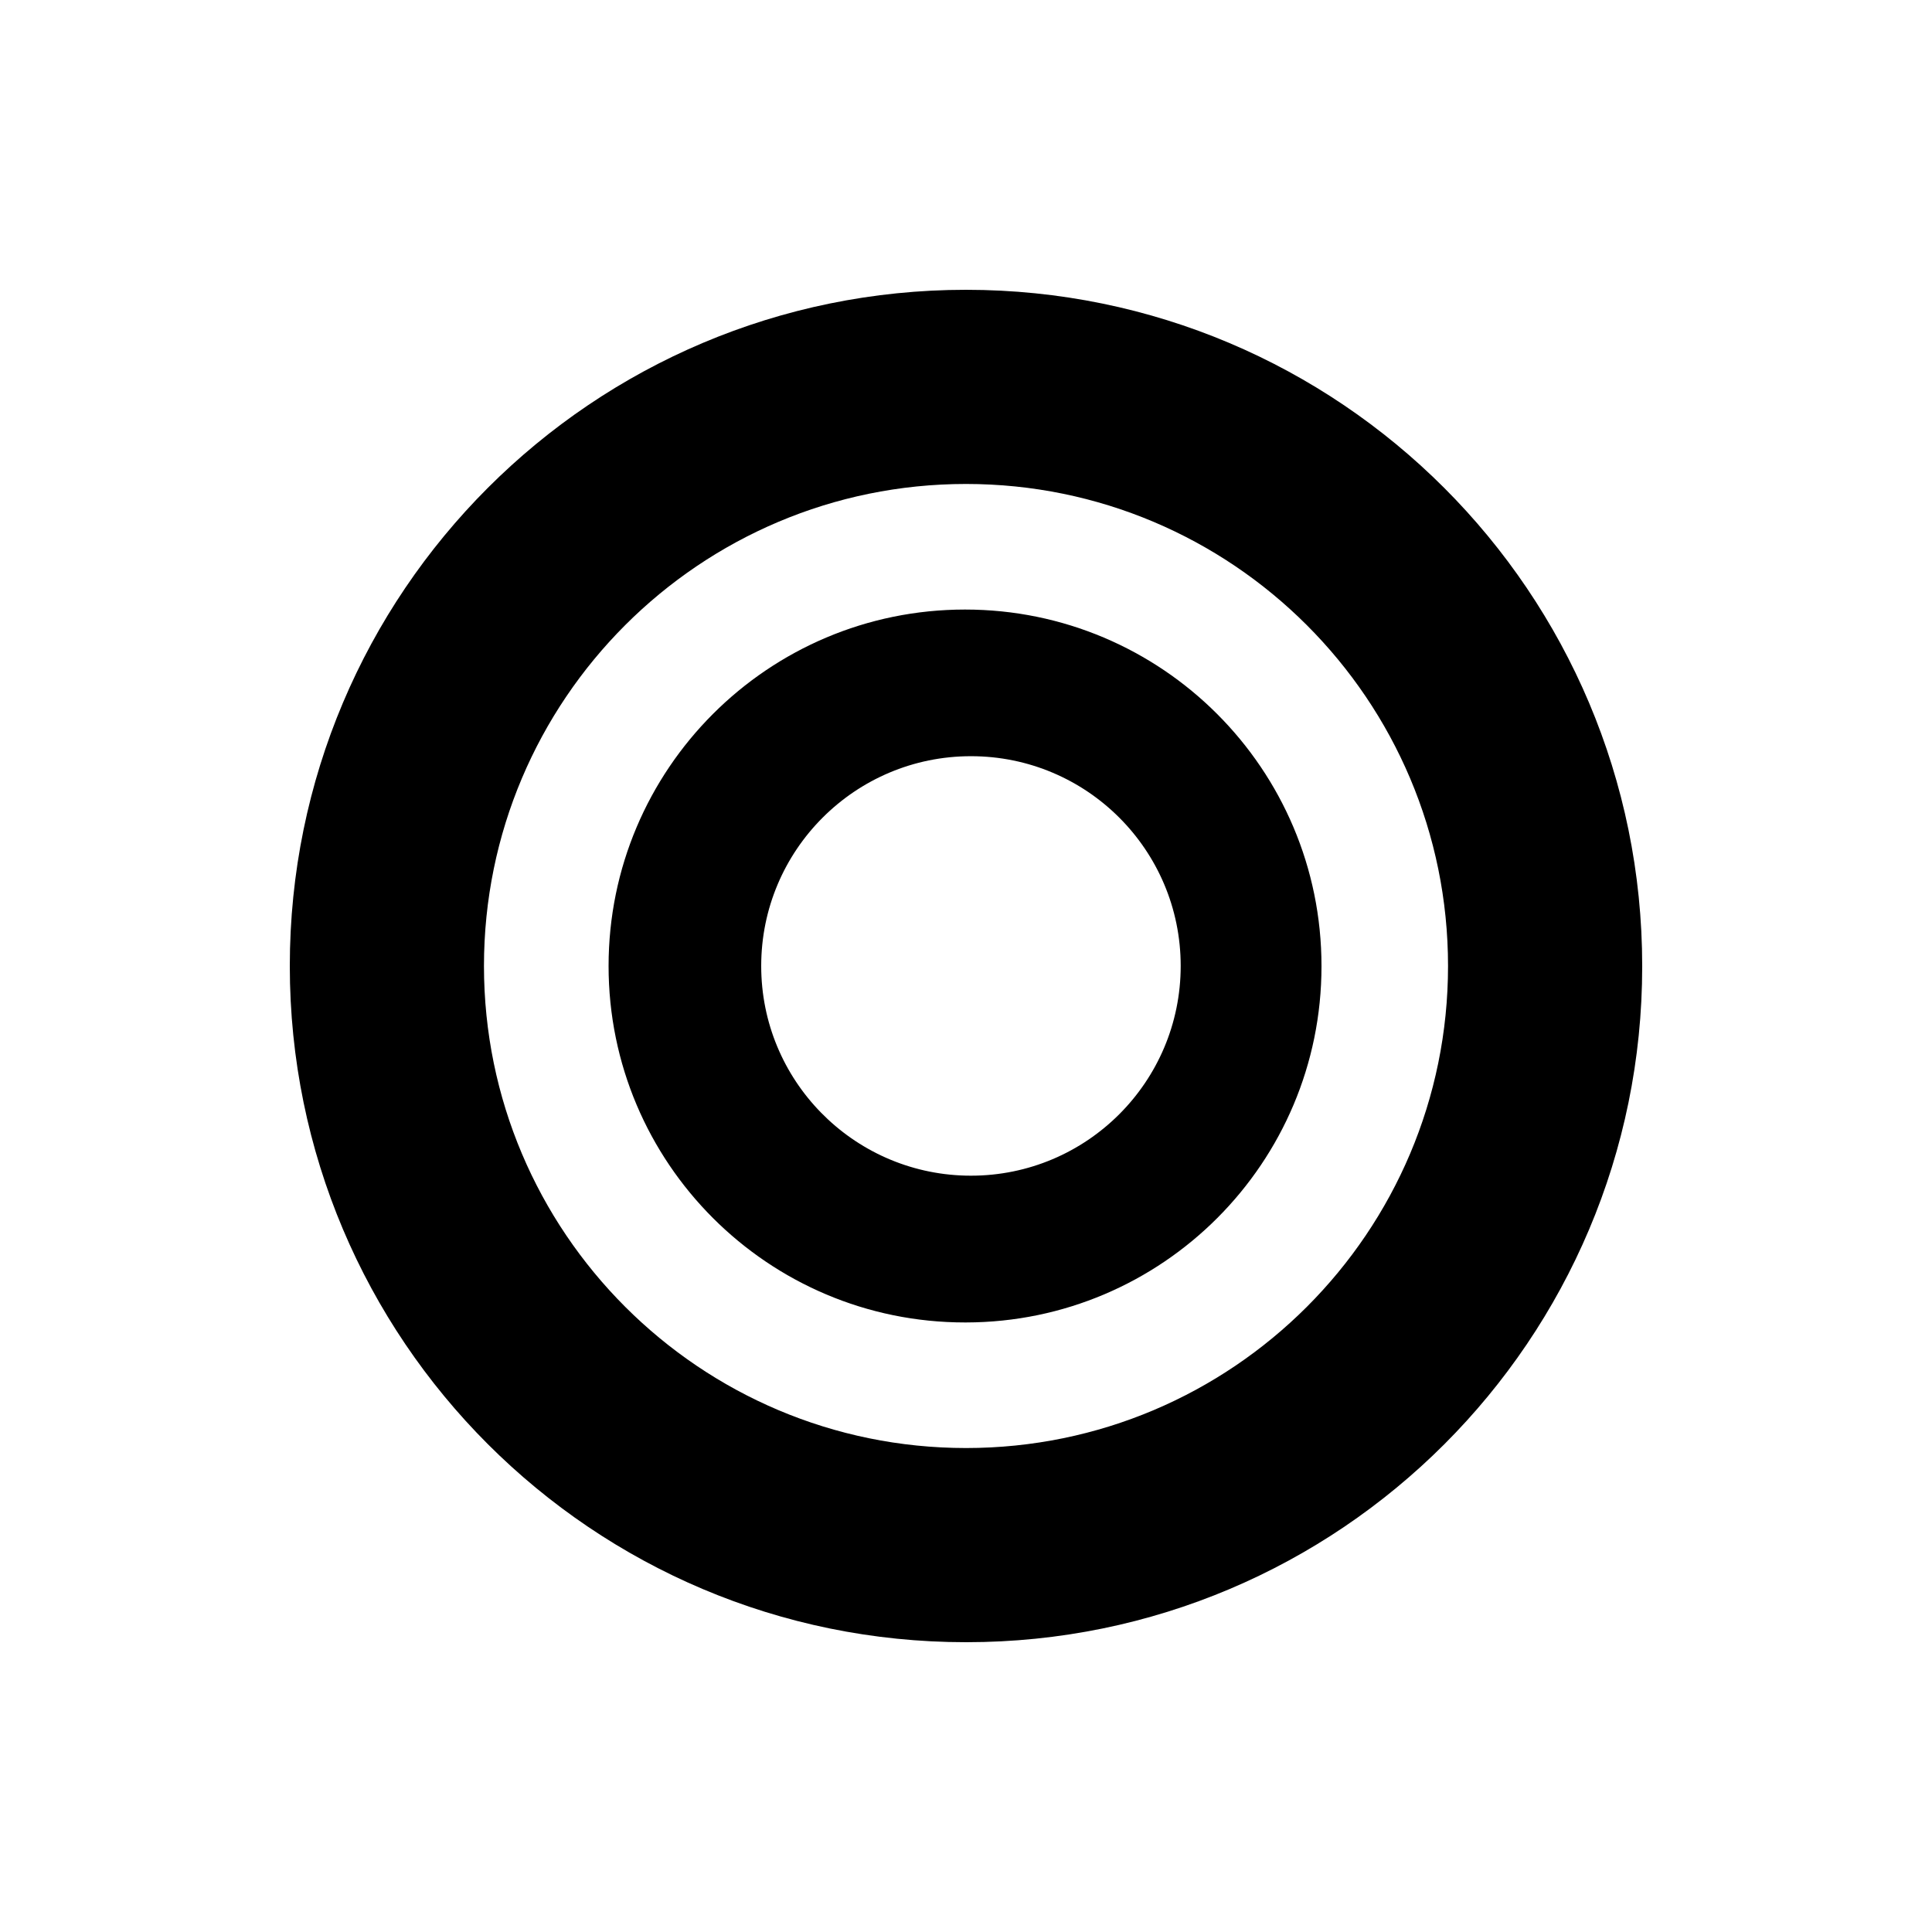<!-- Generated by IcoMoon.io -->
<svg version="1.1" xmlns="http://www.w3.org/2000/svg" width="32" height="32" viewBox="0 0 32 32">
<title>szfw</title>
<path d="M16 27.2c-6.186 0-11.2-5.014-11.2-11.2s5.014-11.2 11.2-11.2c6.186 0 11.2 5.014 11.2 11.2v0c0 0.002 0 0.005 0 0.008 0 6.181-5.011 11.192-11.192 11.192-0.003 0-0.006 0-0.008 0v0zM16 23.984c4.409 0 7.984-3.575 7.984-7.984s-3.575-7.984-7.984-7.984c-4.409 0-7.984 3.575-7.984 7.984v0c0.001 4.409 3.575 7.983 7.984 7.984v0zM16 21.904c-0.005 0-0.010 0-0.016 0-3.261 0-5.904-2.643-5.904-5.904s2.643-5.904 5.904-5.904c3.261 0 5.904 2.643 5.904 5.904v0c0 0.001 0 0.003 0 0.005 0 3.254-2.635 5.893-5.887 5.899h-0.001zM16 19.472c0.024 0.001 0.053 0.001 0.082 0.001 1.918 0 3.474-1.555 3.474-3.474s-1.555-3.474-3.474-3.474c-1.918 0-3.474 1.555-3.474 3.474 0 0 0 0 0 0.001v0c0 1.889 1.509 3.426 3.388 3.472h0.004z"></path>
</svg>
